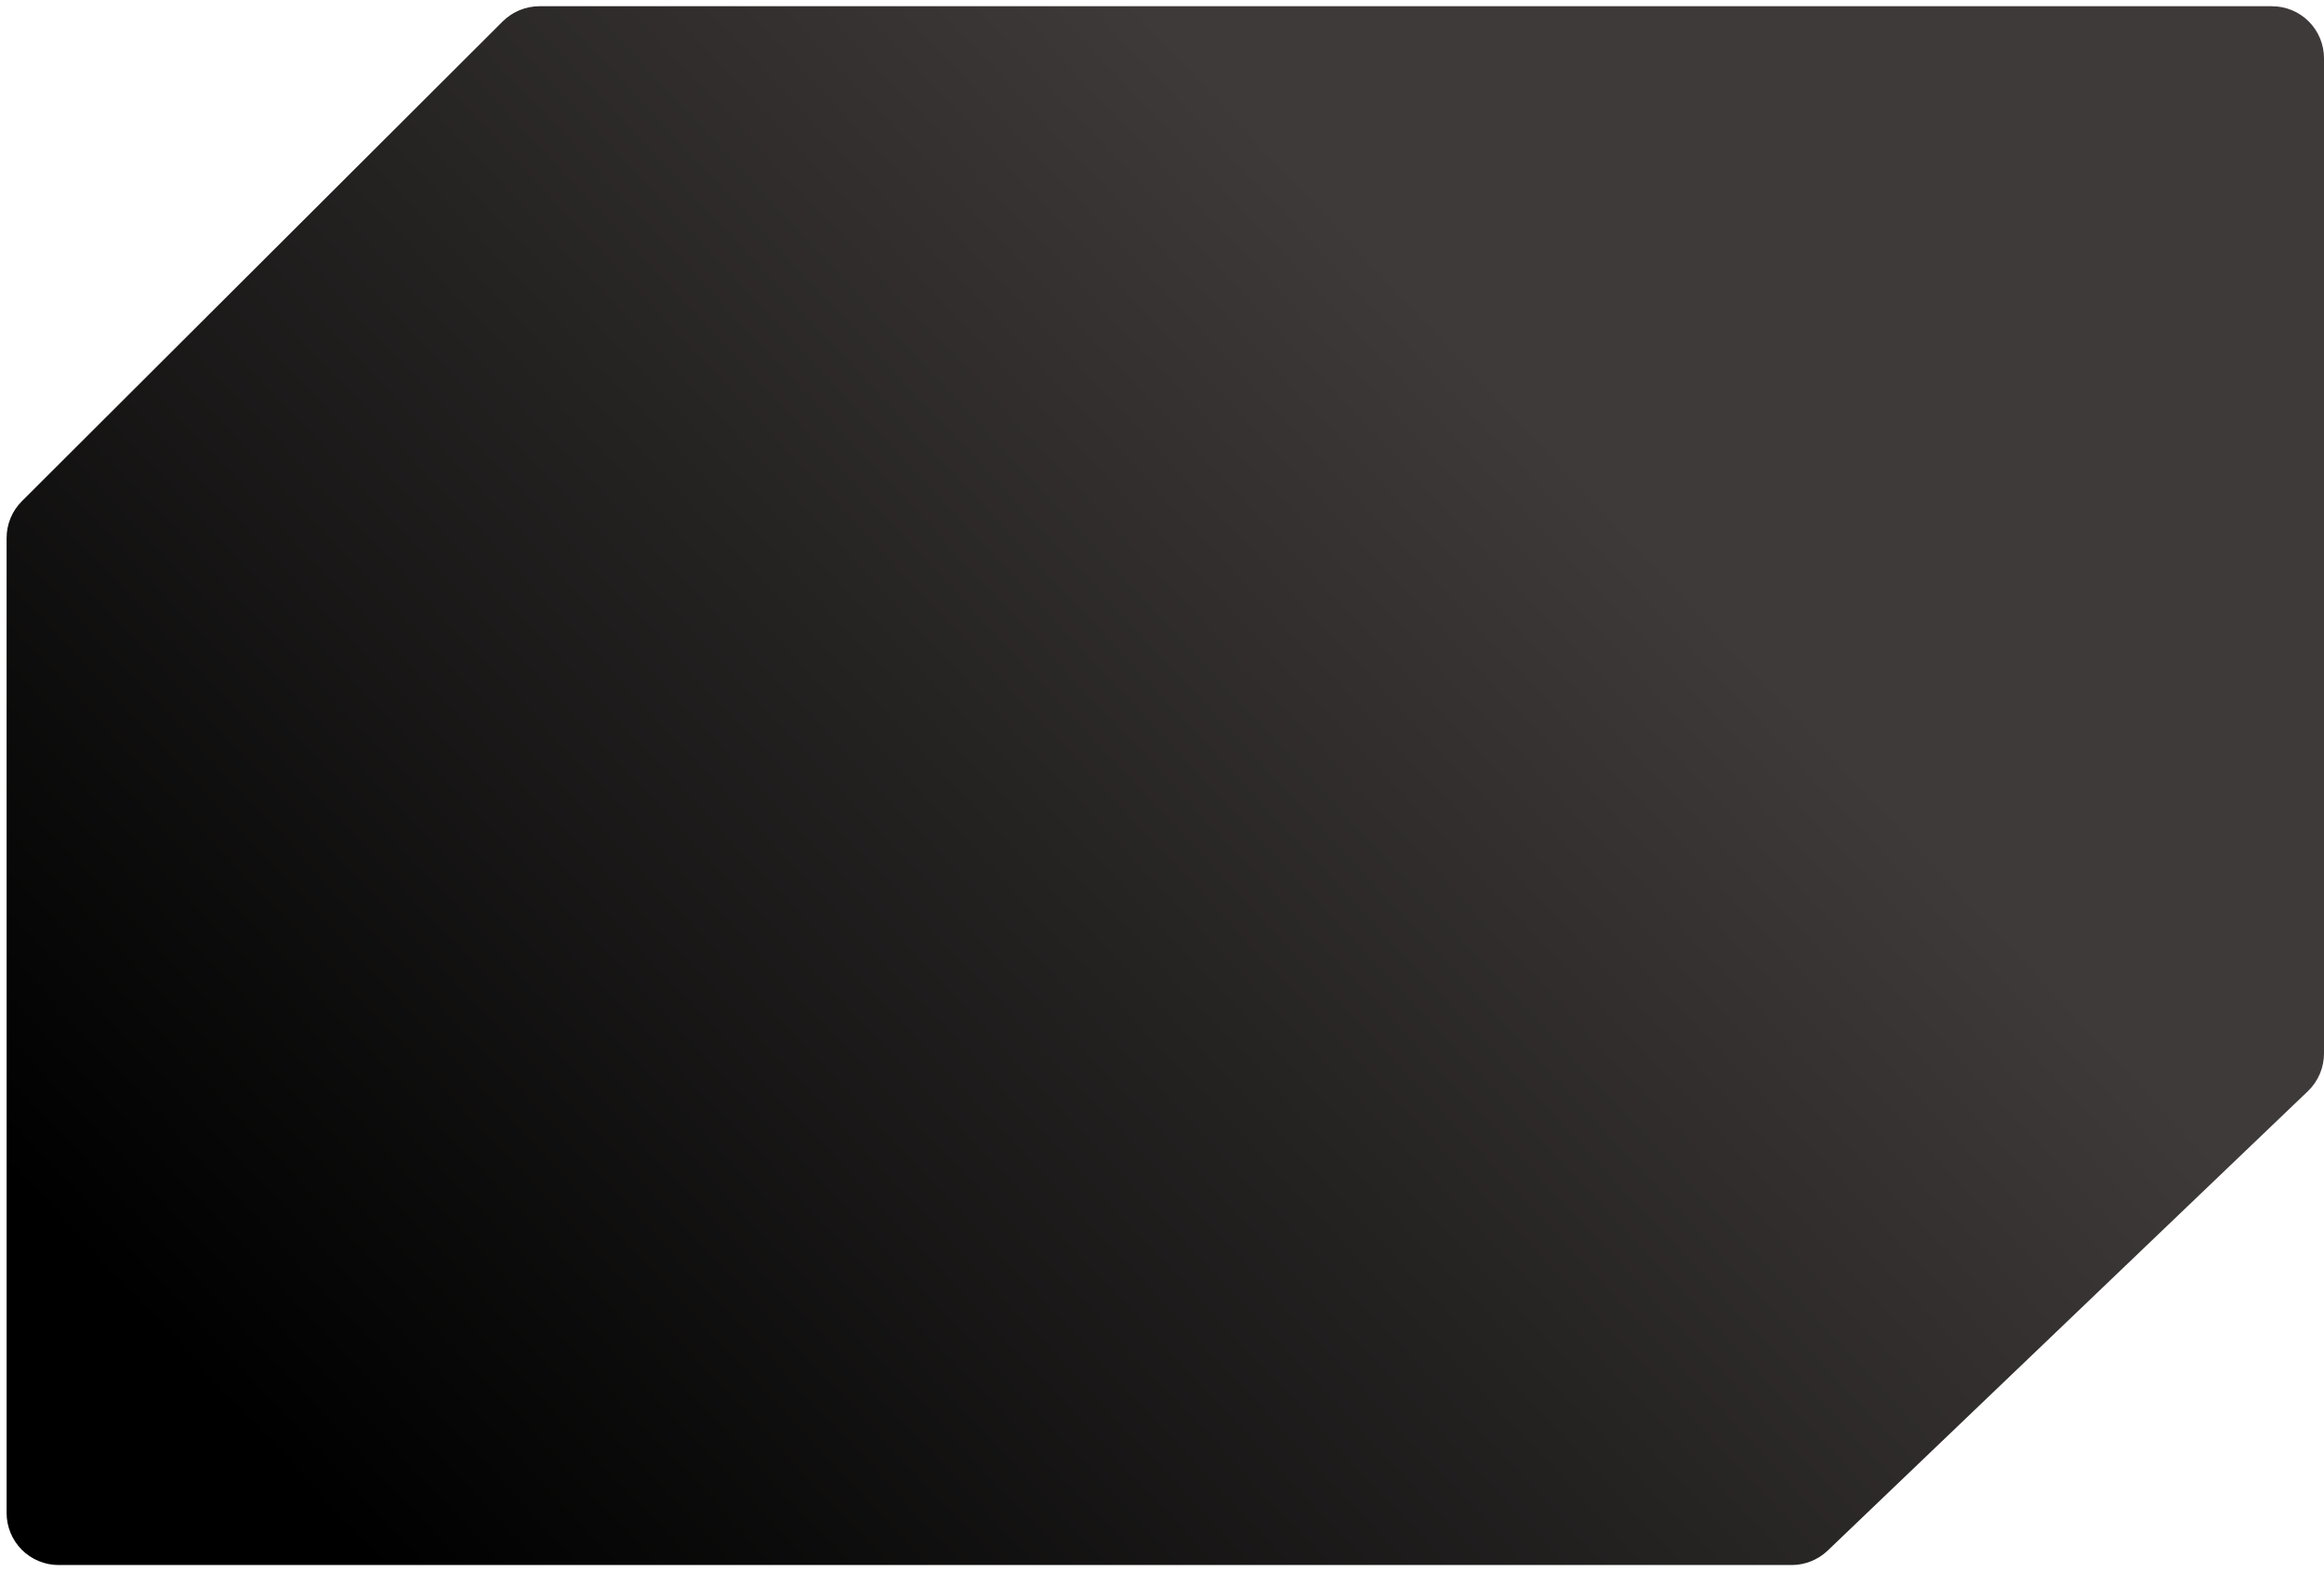 <svg width="306" height="207" viewBox="0 0 306 207" fill="none" xmlns="http://www.w3.org/2000/svg">
<path d="M0.87 199.19V70.85C0.867 69.95 1.043 69.058 1.386 68.225C1.729 67.393 2.234 66.637 2.87 66L66.19 2.82C67.477 1.541 69.216 0.823 71.03 0.82H299.13C300.031 0.817 300.924 0.993 301.758 1.336C302.591 1.679 303.349 2.183 303.987 2.819C304.625 3.456 305.131 4.212 305.477 5.044C305.822 5.876 306 6.769 306 7.67V138.67C306.005 139.604 305.819 140.529 305.454 141.388C305.09 142.248 304.554 143.024 303.88 143.67L240.65 204.16C239.372 205.378 237.675 206.058 235.91 206.06H7.72C6.819 206.06 5.927 205.882 5.094 205.537C4.262 205.191 3.506 204.685 2.869 204.047C2.233 203.409 1.729 202.651 1.386 201.818C1.043 200.984 0.868 200.091 0.87 199.19Z" fill="url(#paint0_linear_25_19902)"/>
<defs>
<linearGradient id="paint0_linear_25_19902" x1="46.31" y1="203.71" x2="203.45" y2="56.66" gradientUnits="userSpaceOnUse">
<stop/>
<stop offset="1" stop-color="#3E3A39"/>
</linearGradient>
</defs>
</svg>
